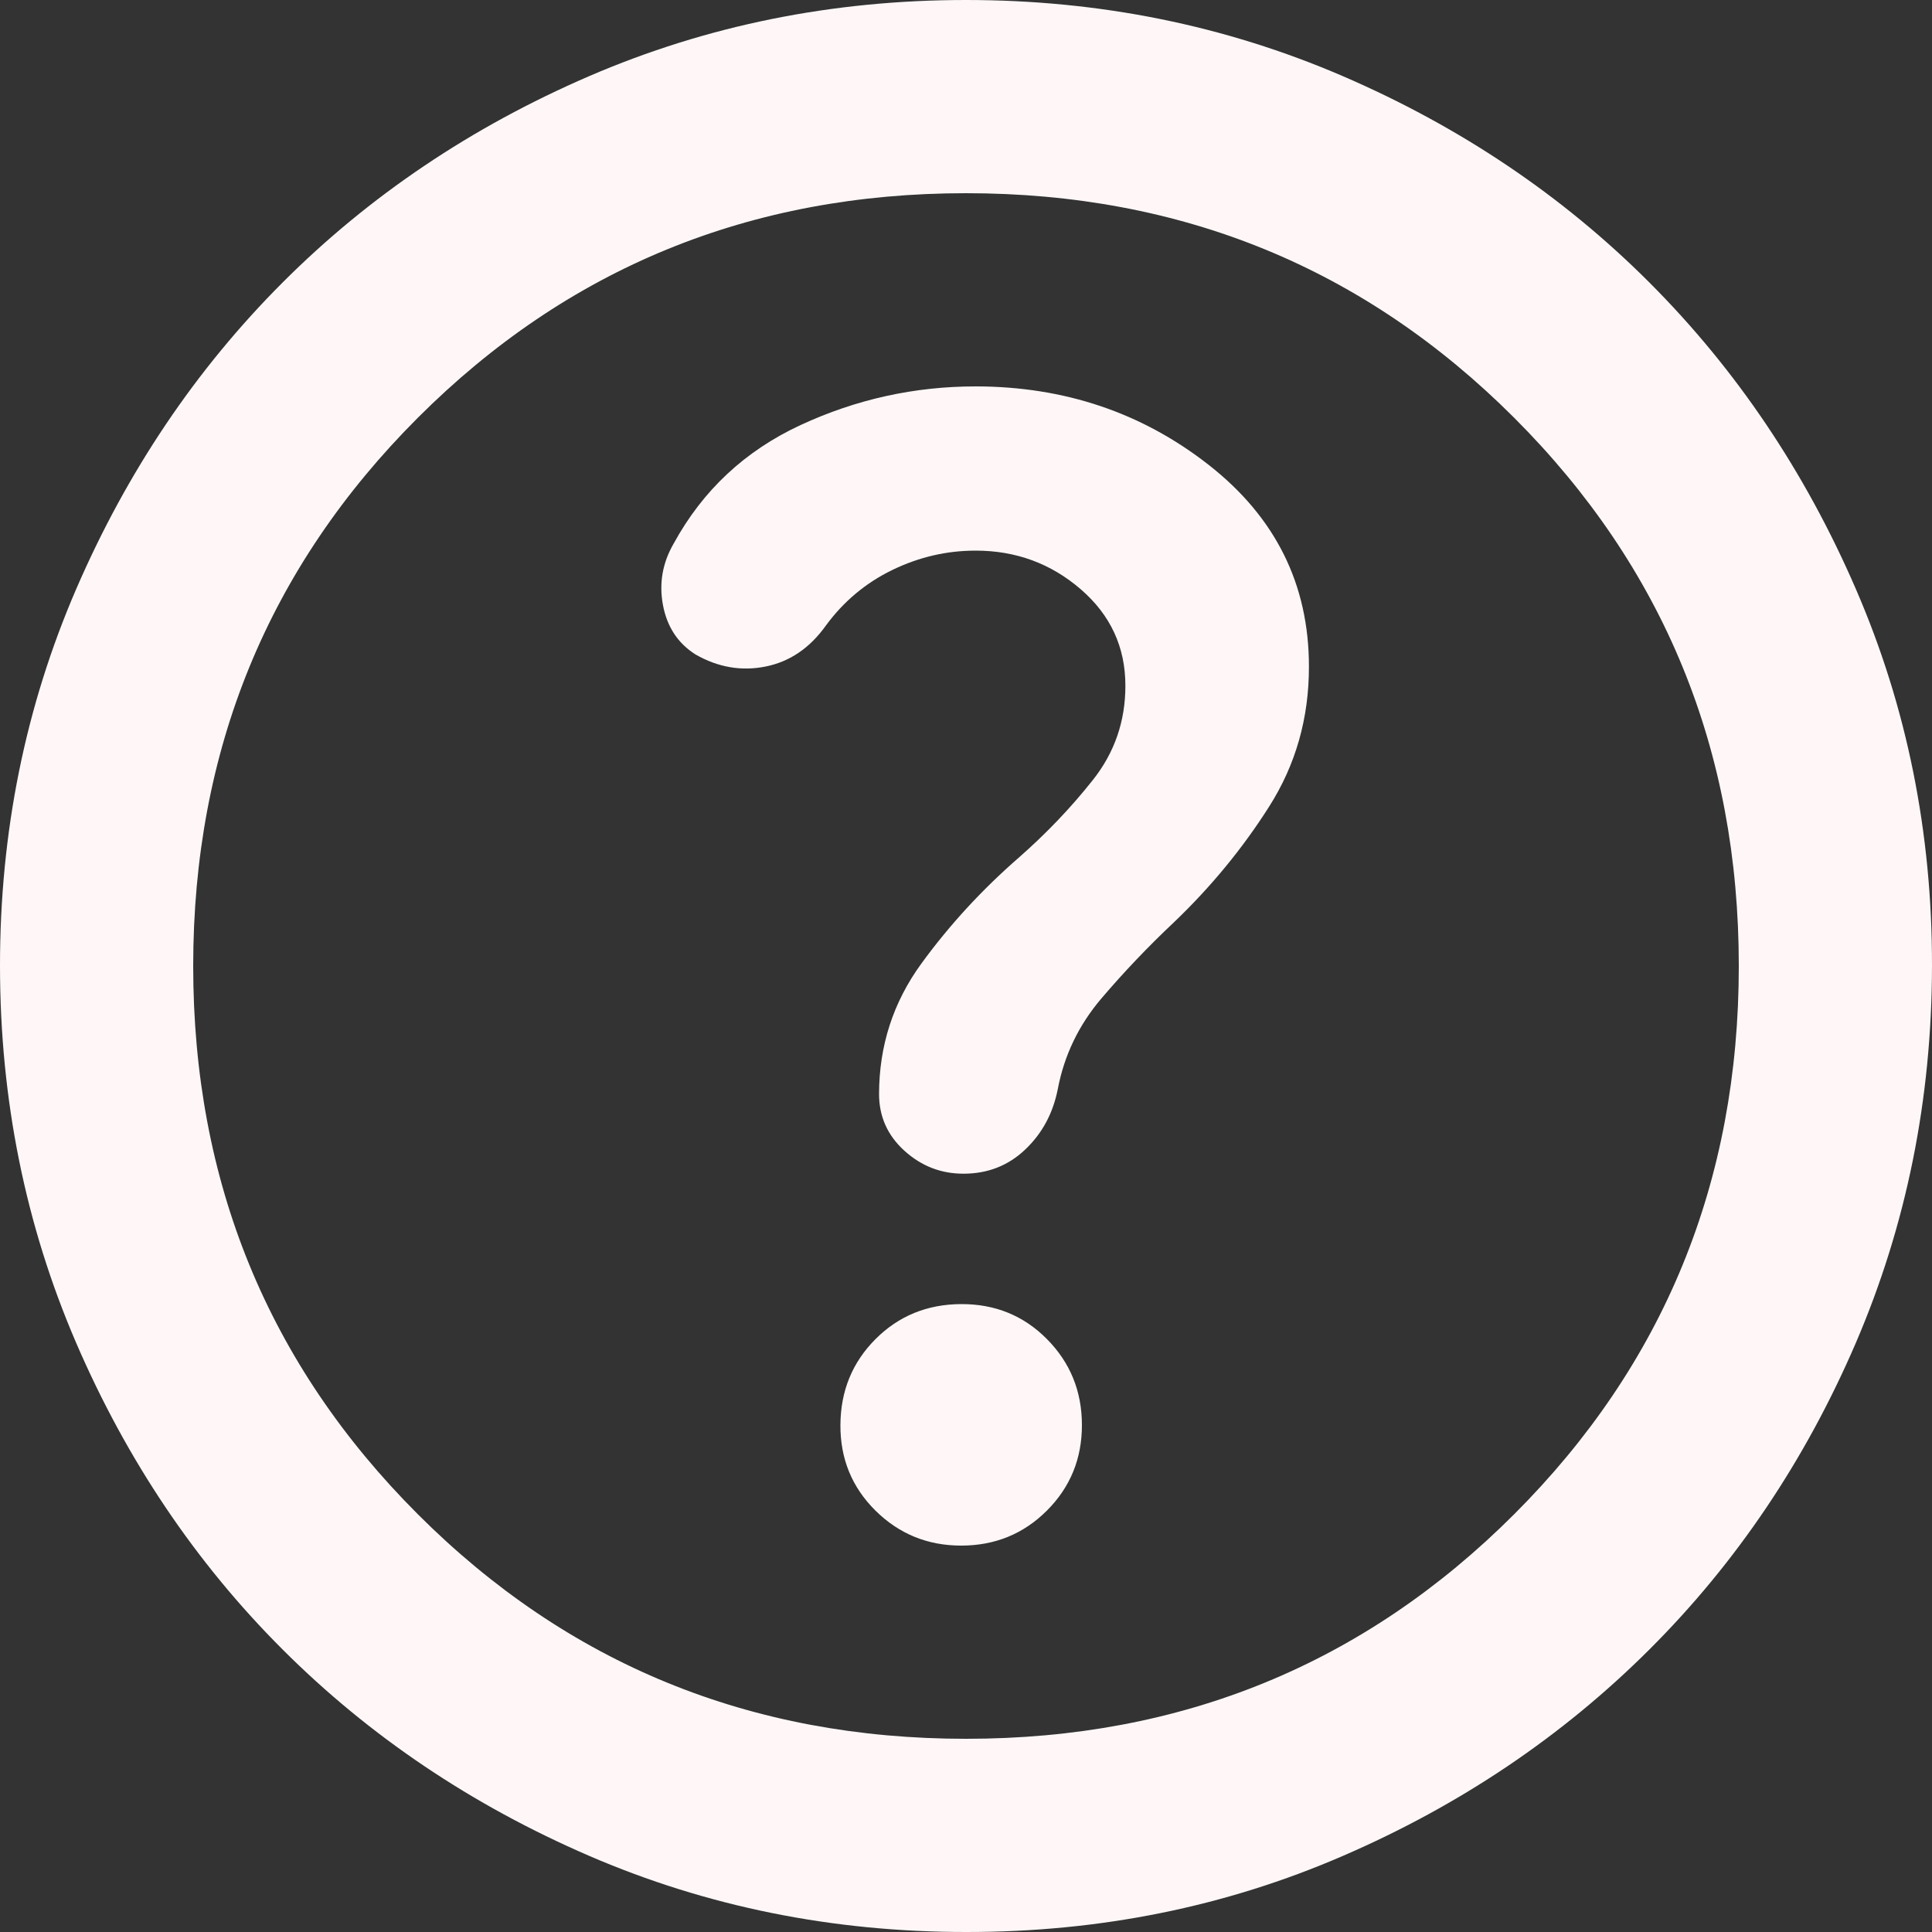 <svg width="28" height="28" viewBox="0 0 28 28" fill="none" xmlns="http://www.w3.org/2000/svg">
<rect x="0" y="0" width="28" height="28" fill="#333333" stroke="none"/>
<path d="M13.93 22.4C14.42 22.4 14.834 22.231 15.173 21.892C15.512 21.553 15.681 21.139 15.68 20.65C15.679 20.161 15.51 19.747 15.173 19.407C14.836 19.067 14.422 18.898 13.93 18.9C13.438 18.902 13.024 19.071 12.688 19.408C12.352 19.745 12.183 20.159 12.18 20.65C12.177 21.141 12.347 21.555 12.688 21.893C13.03 22.231 13.444 22.4 13.93 22.4ZM14 28C12.063 28 10.243 27.632 8.54 26.897C6.837 26.161 5.355 25.164 4.095 23.905C2.835 22.646 1.838 21.164 1.103 19.46C0.369 17.756 0.001 15.936 1.77215e-06 14C-0.001 12.064 0.367 10.244 1.103 8.54C1.84 6.836 2.837 5.354 4.095 4.095C5.353 2.836 6.835 1.839 8.54 1.103C10.245 0.368 12.065 0 14 0C15.935 0 17.755 0.368 19.46 1.103C21.165 1.839 22.647 2.836 23.905 4.095C25.163 5.354 26.161 6.836 26.898 8.54C27.636 10.244 28.003 12.064 28 14C27.997 15.936 27.629 17.756 26.897 19.46C26.164 21.164 25.167 22.646 23.905 23.905C22.643 25.164 21.162 26.162 19.46 26.898C17.759 27.635 15.938 28.002 14 28ZM14 25.2C17.127 25.2 19.775 24.115 21.945 21.945C24.115 19.775 25.2 17.127 25.2 14C25.2 10.873 24.115 8.225 21.945 6.055C19.775 3.885 17.127 2.8 14 2.8C10.873 2.8 8.225 3.885 6.055 6.055C3.885 8.225 2.8 10.873 2.8 14C2.8 17.127 3.885 19.775 6.055 21.945C8.225 24.115 10.873 25.2 14 25.2ZM14.14 7.98C14.723 7.98 15.231 8.167 15.663 8.54C16.095 8.913 16.311 9.38 16.31 9.94C16.31 10.453 16.153 10.908 15.838 11.305C15.524 11.702 15.168 12.075 14.77 12.425C14.233 12.892 13.761 13.405 13.353 13.965C12.945 14.525 12.741 15.155 12.74 15.855C12.74 16.182 12.863 16.456 13.108 16.678C13.354 16.9 13.639 17.011 13.965 17.01C14.315 17.01 14.613 16.893 14.858 16.66C15.104 16.427 15.261 16.135 15.33 15.785C15.423 15.295 15.633 14.858 15.96 14.473C16.287 14.089 16.637 13.721 17.01 13.37C17.547 12.857 18.008 12.297 18.393 11.69C18.779 11.083 18.971 10.407 18.97 9.66C18.97 8.47 18.486 7.496 17.518 6.738C16.55 5.98 15.424 5.601 14.14 5.6C13.253 5.6 12.408 5.787 11.603 6.16C10.799 6.533 10.186 7.105 9.765 7.875C9.602 8.155 9.549 8.453 9.608 8.768C9.667 9.084 9.824 9.323 10.08 9.485C10.407 9.672 10.745 9.73 11.095 9.66C11.445 9.59 11.737 9.392 11.97 9.065C12.227 8.715 12.548 8.447 12.933 8.26C13.319 8.073 13.721 7.98 14.14 7.98Z" fill="#FFF7F7"/>
</svg>
